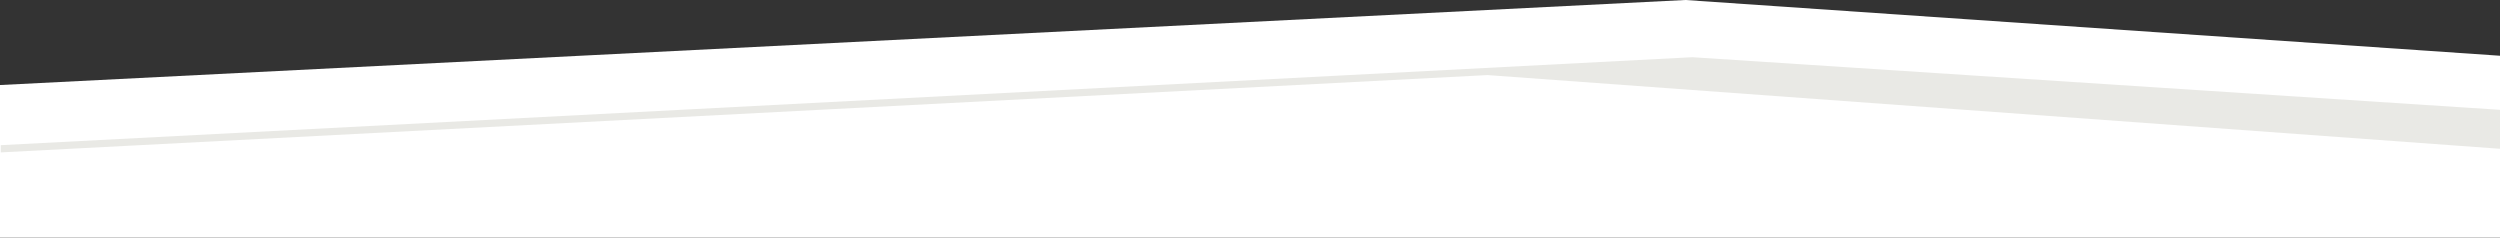 <?xml version="1.0" encoding="UTF-8"?>
<svg id="Layer_1" data-name="Layer 1" xmlns="http://www.w3.org/2000/svg" version="1.1" viewBox="0 0 2560.8 243.4">
  <rect x="0" y="0" width="2560.8" height="243.4" fill="#333333" stroke="none"/>
  <defs>
    <style>
      .cls-1 {
        fill: #e9e9e5;
      }

      .cls-1, .cls-2 {
        stroke-width: 0px;
      }

      .cls-2 {
        fill: #fff;
      }
    </style>
  </defs>
  <polygon class="cls-2" points="2560.8 243.4 0 243.4 0 87.1 1726.3 0 2560.8 57.1 2560.8 243.4"/>
  <polygon class="cls-1" points="1733.5 58.6 .8 148.7 .8 155.5 .8 156.1 1523.6 76.9 2560.8 152.4 2560.8 112.5 1733.5 58.6"/>
</svg>